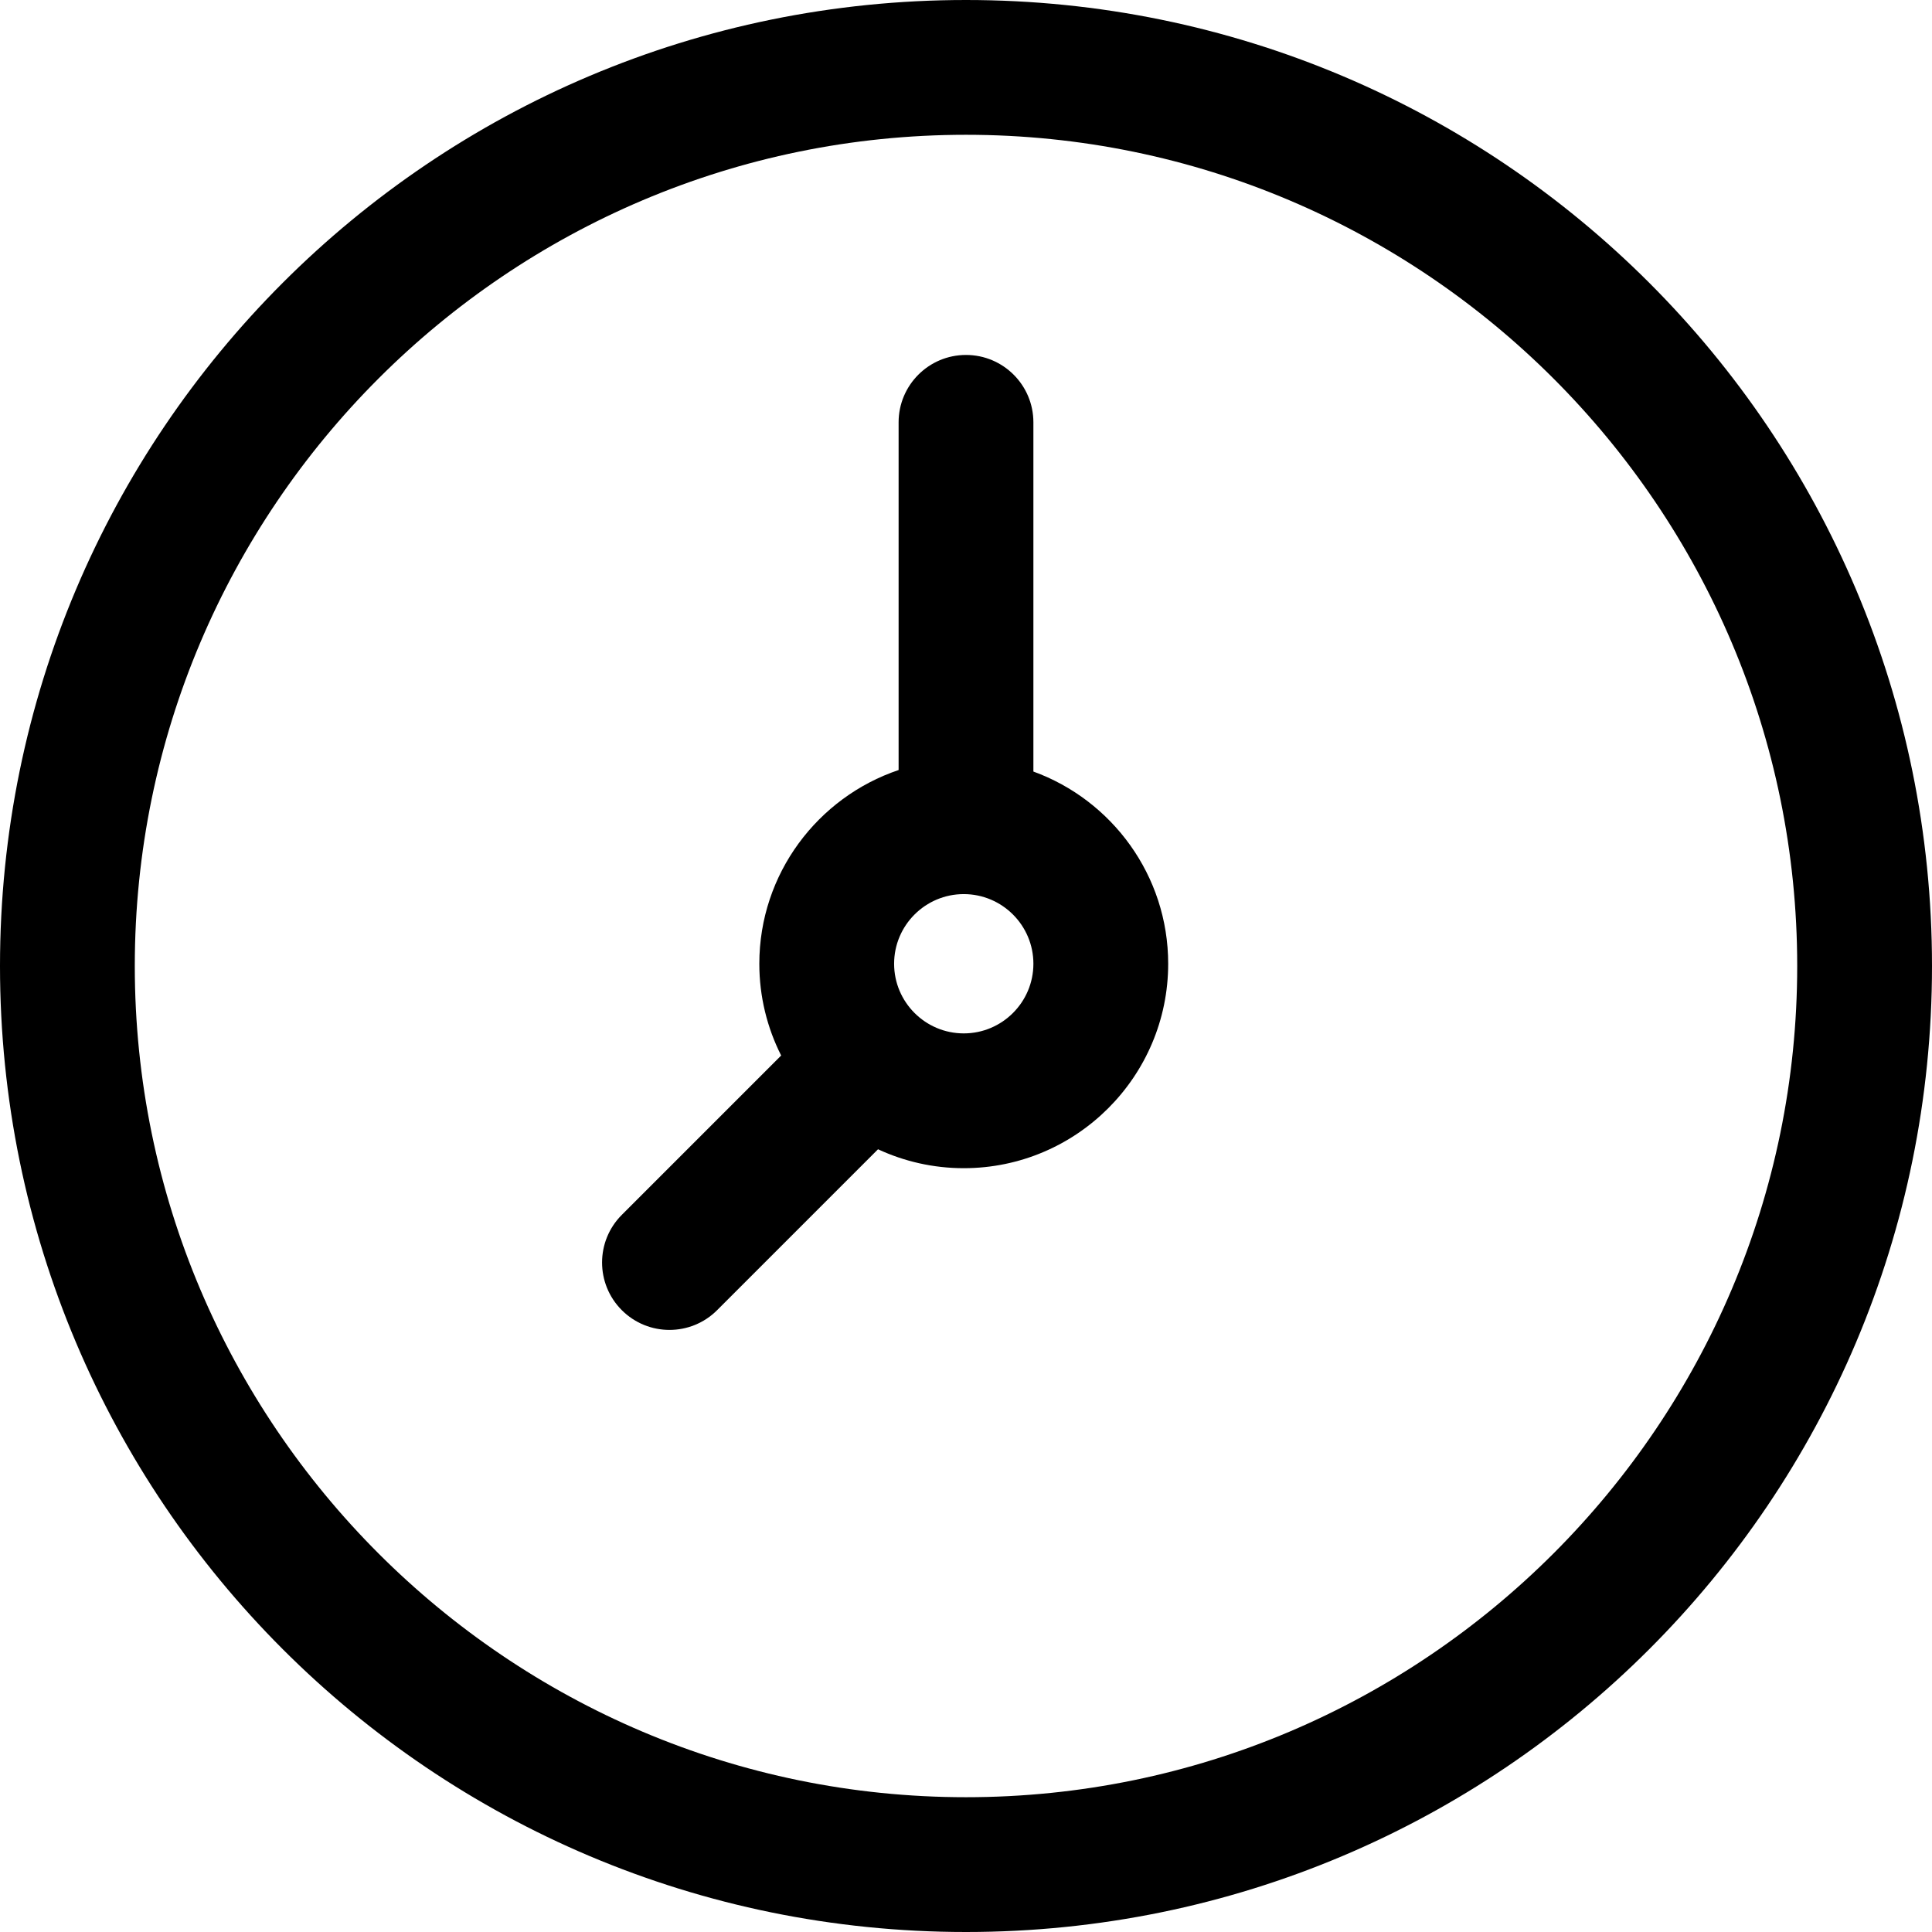 <!-- icon666.com - MILLIONS vector ICONS FREE --><svg version="1.1" id="Layer_1" xmlns="http://www.w3.org/2000/svg" xmlns:xlink="http://www.w3.org/1999/xlink" x="0px" y="0px" viewBox="0 0 512 512" style="enable-background:new 0 0 512 512;" xml:space="preserve"><g><g><path d="M256,0C114.511,0,0,114.496,0,256c0,141.491,114.496,256,256,256c141.489,0,256-114.496,256-256 C512,114.509,397.504,0,256,0z M256,476.279c-121.463,0-220.279-98.817-220.279-220.279S134.537,35.721,256,35.721 S476.279,134.538,476.279,256S377.463,476.279,256,476.279z"></path></g></g><g><g><path d="M273.86,204.469v-92.543c0-9.864-7.997-17.86-17.86-17.86s-17.86,7.997-17.86,17.86v92.14 c-21.43,7.226-36.912,27.503-36.912,51.339c0,8.742,2.094,17,5.787,24.318l-42.229,42.229c-6.975,6.975-6.975,18.283,0,25.258 c6.974,6.975,18.283,6.976,25.258,0l42.64-42.641c6.914,3.209,14.609,5.013,22.72,5.013c29.873,0,54.177-24.303,54.177-54.177 C309.581,232.01,294.674,212.034,273.86,204.469z M255.405,273.86c-10.177,0-18.456-8.279-18.456-18.456 s8.279-18.456,18.456-18.456s18.456,8.279,18.456,18.456S265.582,273.86,255.405,273.86z"></path></g></g></svg>